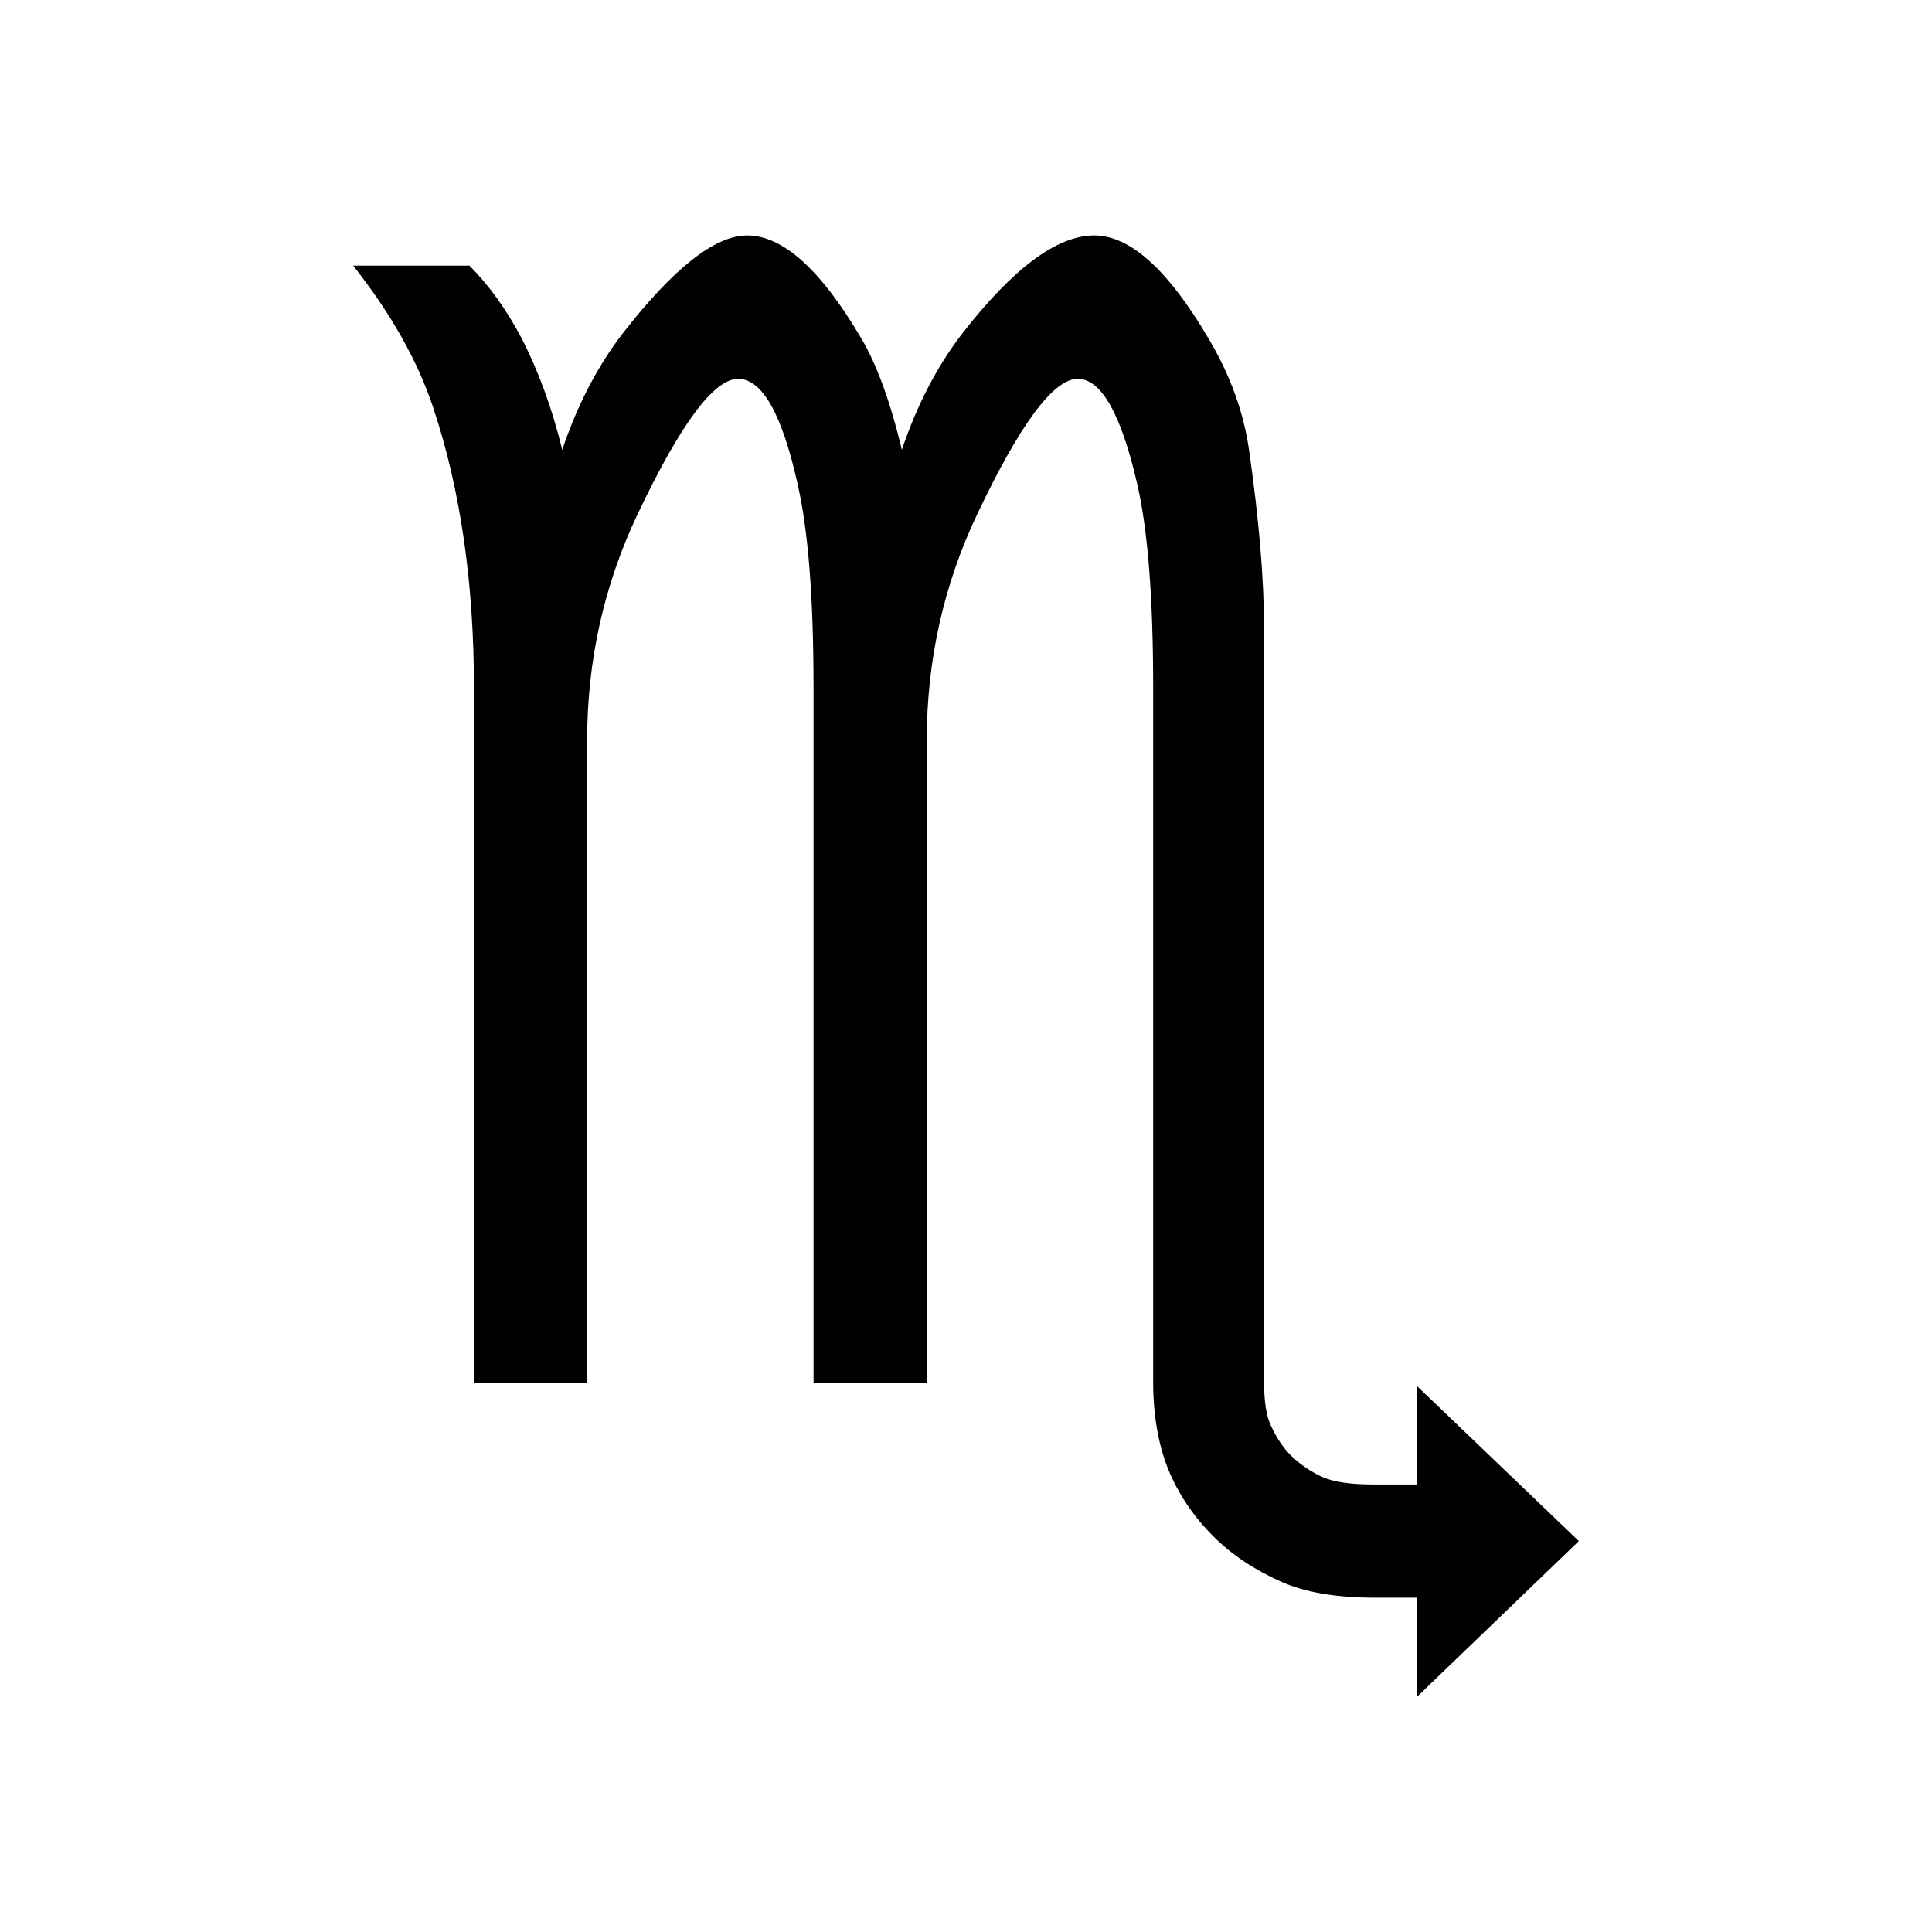 <svg width="80" height="80" version="1.0" xmlns="http://www.w3.org/2000/svg">
  <path
    d="M56.938 66.156c-1.605 0-2.896-.219-3.876-.656-1.125-.5-2.062-1.125-2.812-1.875-.833-.833-1.458-1.76-1.875-2.781-.417-1.042-.625-2.25-.625-3.625v-28.75c0-3.709-.219-6.51-.656-8.407-.667-2.916-1.49-4.374-2.469-4.375-1 0-2.385 1.865-4.156 5.594-1.396 2.938-2.094 6.063-2.094 9.375V57.25h-4.688V28.469c0-3.688-.218-6.49-.656-8.407-.646-2.916-1.469-4.374-2.468-4.375-1 0-2.386 1.865-4.157 5.594-1.396 2.938-2.094 6.063-2.093 9.375V57.25h-4.688V28.469c0-4.354-.563-8.219-1.688-11.594-.645-1.937-1.75-3.896-3.312-5.875h4.813c.812.813 1.53 1.813 2.156 3 .708 1.375 1.27 2.917 1.687 4.625.625-1.854 1.459-3.458 2.5-4.813 2.104-2.708 3.823-4.062 5.157-4.062 1.479 0 3.052 1.417 4.718 4.25.646 1.083 1.209 2.625 1.688 4.625.625-1.854 1.458-3.458 2.5-4.813 2.104-2.708 3.927-4.062 5.468-4.062 1.48 0 3.053 1.417 4.72 4.25.895 1.5 1.458 3.042 1.687 4.625.416 2.896.625 5.385.625 7.469V57.25c0 .792.093 1.385.281 1.781.25.542.542.969.875 1.282.375.354.792.635 1.25.843.458.209 1.167.313 2.125.313h1.813v-4.063l6.687 6.407-6.688 6.437v-4.094h-1.75" />
</svg>